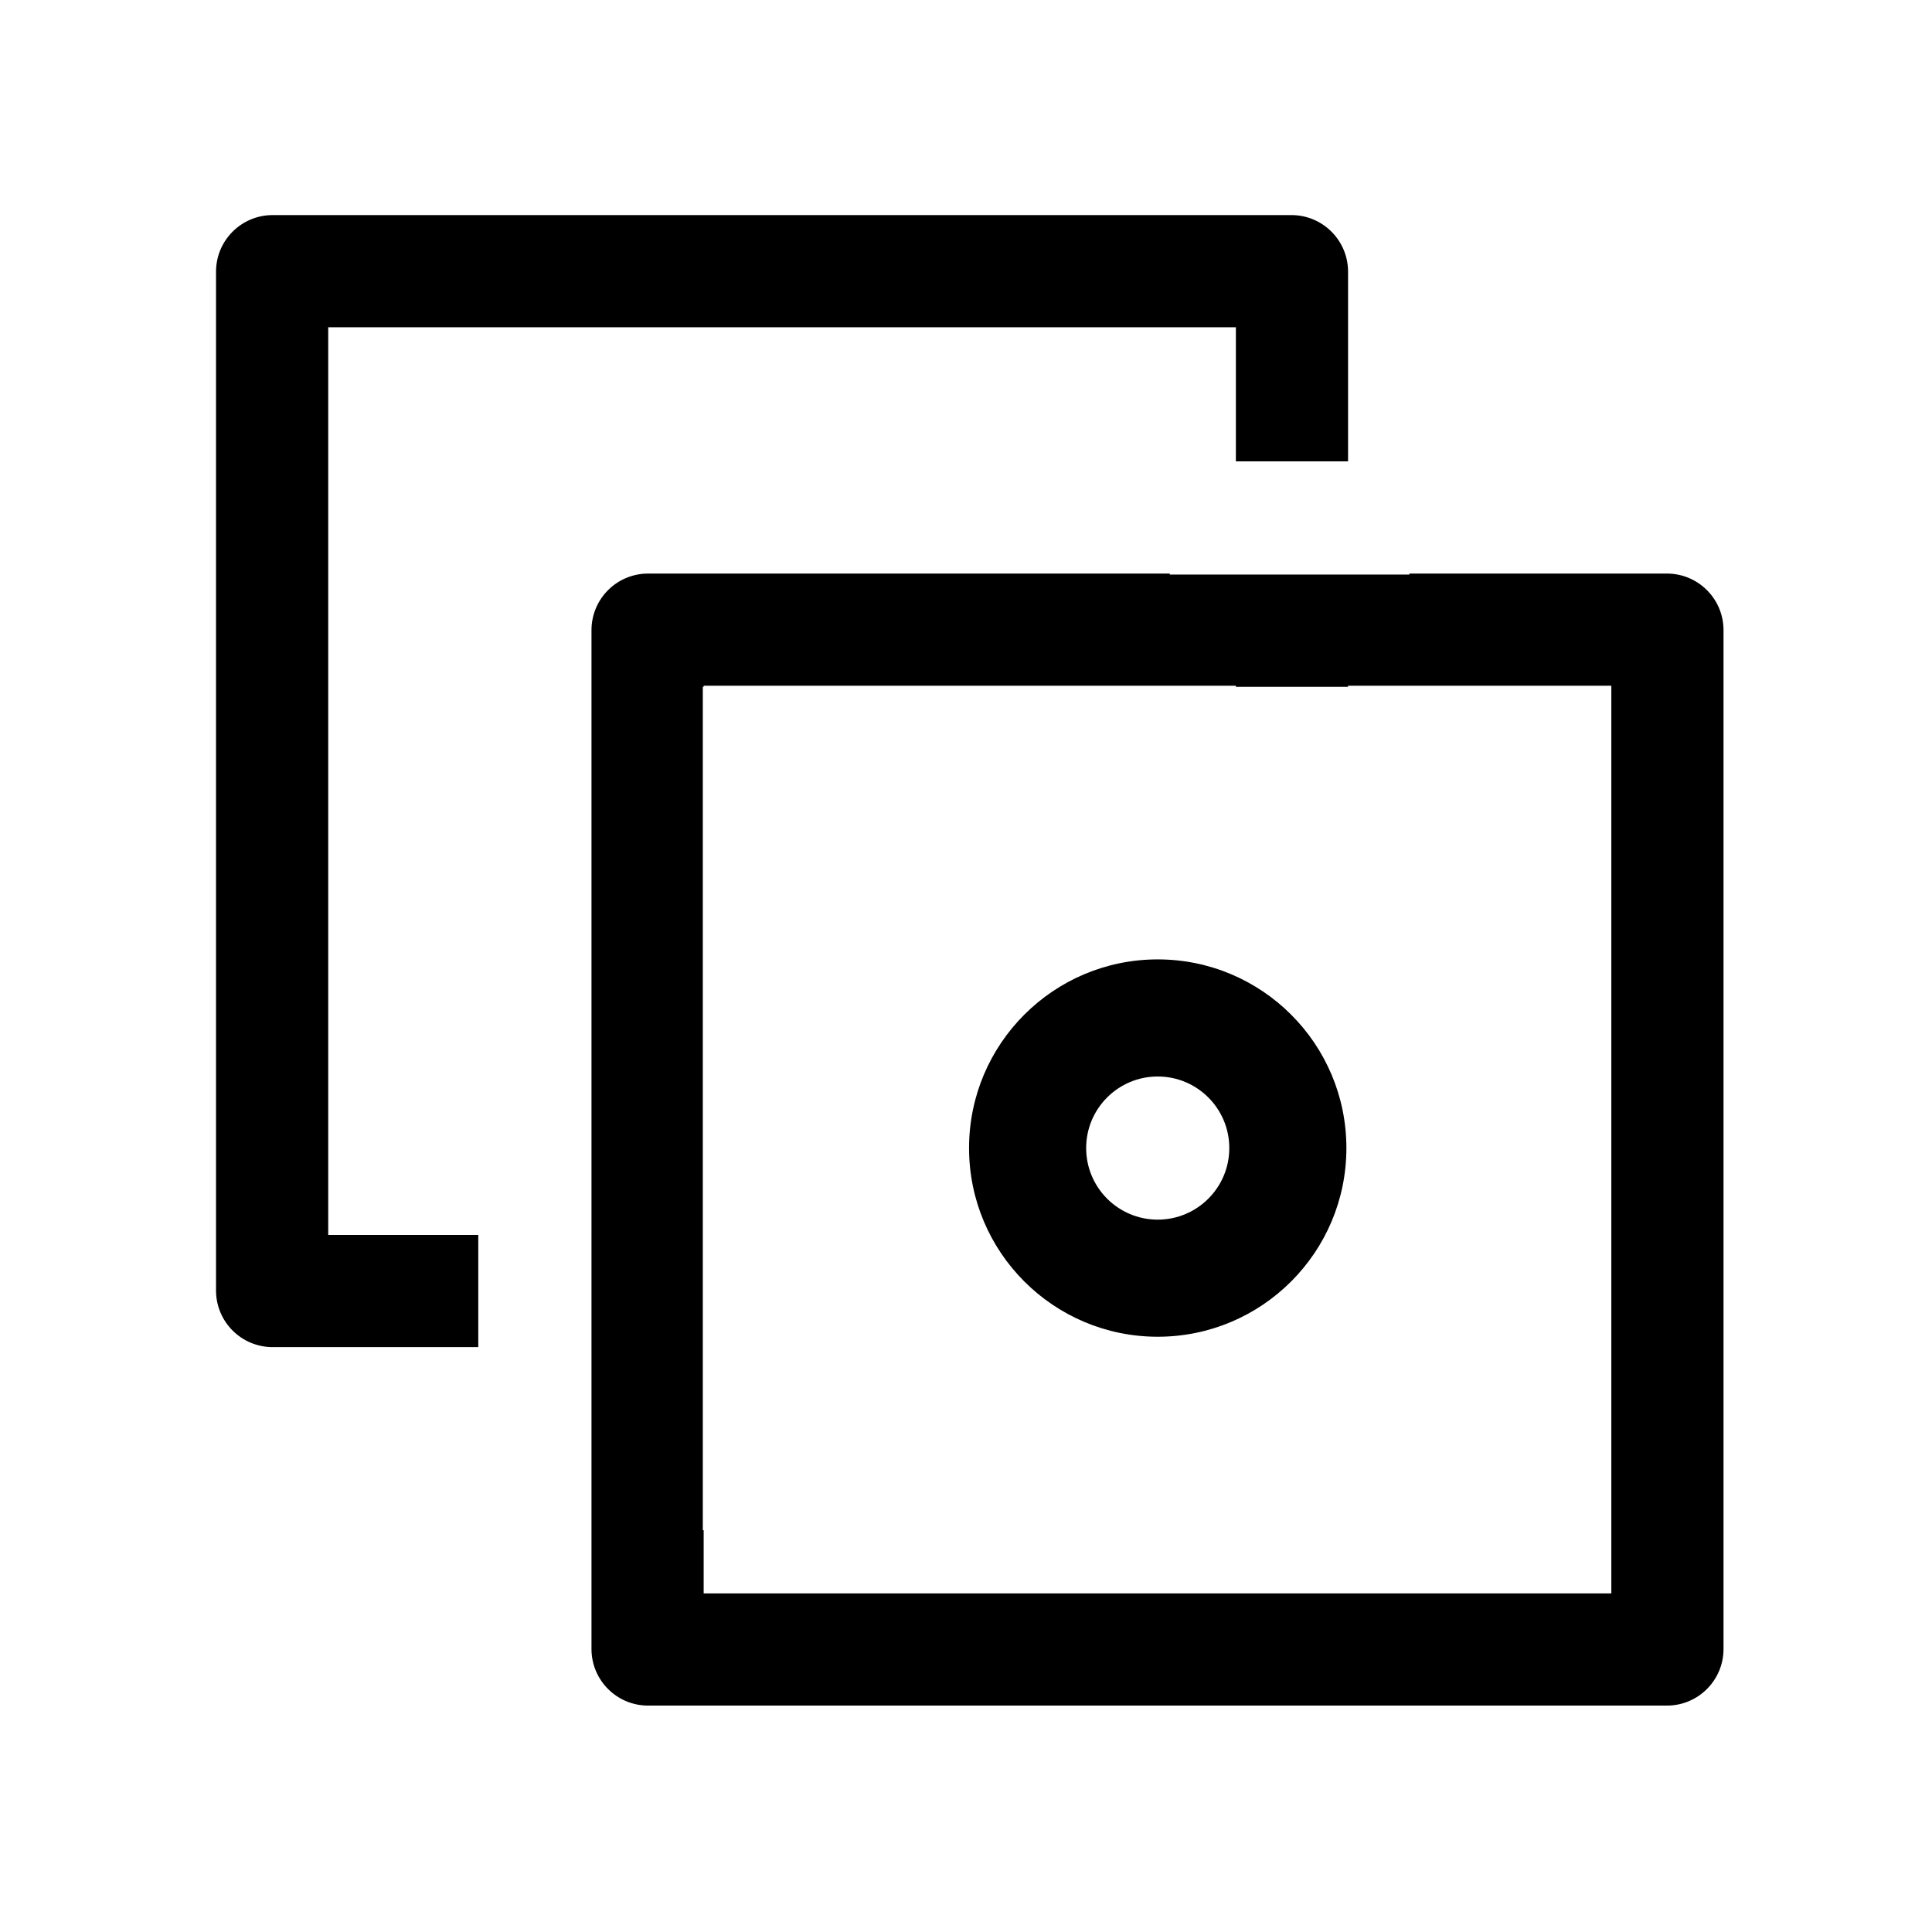 <?xml version="1.0" standalone="no"?><!DOCTYPE svg PUBLIC "-//W3C//DTD SVG 1.1//EN" "http://www.w3.org/Graphics/SVG/1.1/DTD/svg11.dtd"><svg t="1609402649936" class="icon" viewBox="0 0 1024 1024" version="1.1" xmlns="http://www.w3.org/2000/svg" p-id="2304" xmlns:xlink="http://www.w3.org/1999/xlink" width="32" height="32"><defs><style type="text/css"></style></defs><path d="M619.998 304v0.536h127V304H883.5c16.403 0 29.731 13.164 29.996 29.504l0.004 0.496v540c0 16.403-13.164 29.731-29.504 29.996l-0.496 0.004h-540c-16.403 0-29.731-13.164-29.996-29.504L313.5 874V714h-0.002v-59.46h0.002V334c0-16.403 13.164-29.731 29.504-29.996l0.496-0.004h276.498z m35.042 59.459H372.96l-0.001 0.576h-0.46v447h0.46v33.506h481.082V363.459H714.5v0.576h-59.46v-0.576zM684.5 114c16.403 0 29.731 13.164 29.996 29.504l0.004 0.496v100.535h-59.46v-71.076H173.96v481.082l79.538-0.001V714H144.5c-16.403 0-29.731-13.164-29.996-29.504L114.5 684V144c0-16.403 13.164-29.731 29.504-29.996l0.496-0.004h540z" p-id="2305"></path><path d="M613.62 508.5c-55.228 0-100 44.772-100 100s44.772 100 100 100 100-44.772 100-100-44.772-100-100-100z m0 62.069c20.949 0 37.931 16.982 37.931 37.931 0 20.949-16.982 37.931-37.931 37.931-20.949 0-37.931-16.982-37.931-37.931 0-20.949 16.982-37.931 37.931-37.931z" p-id="2306"></path></svg>